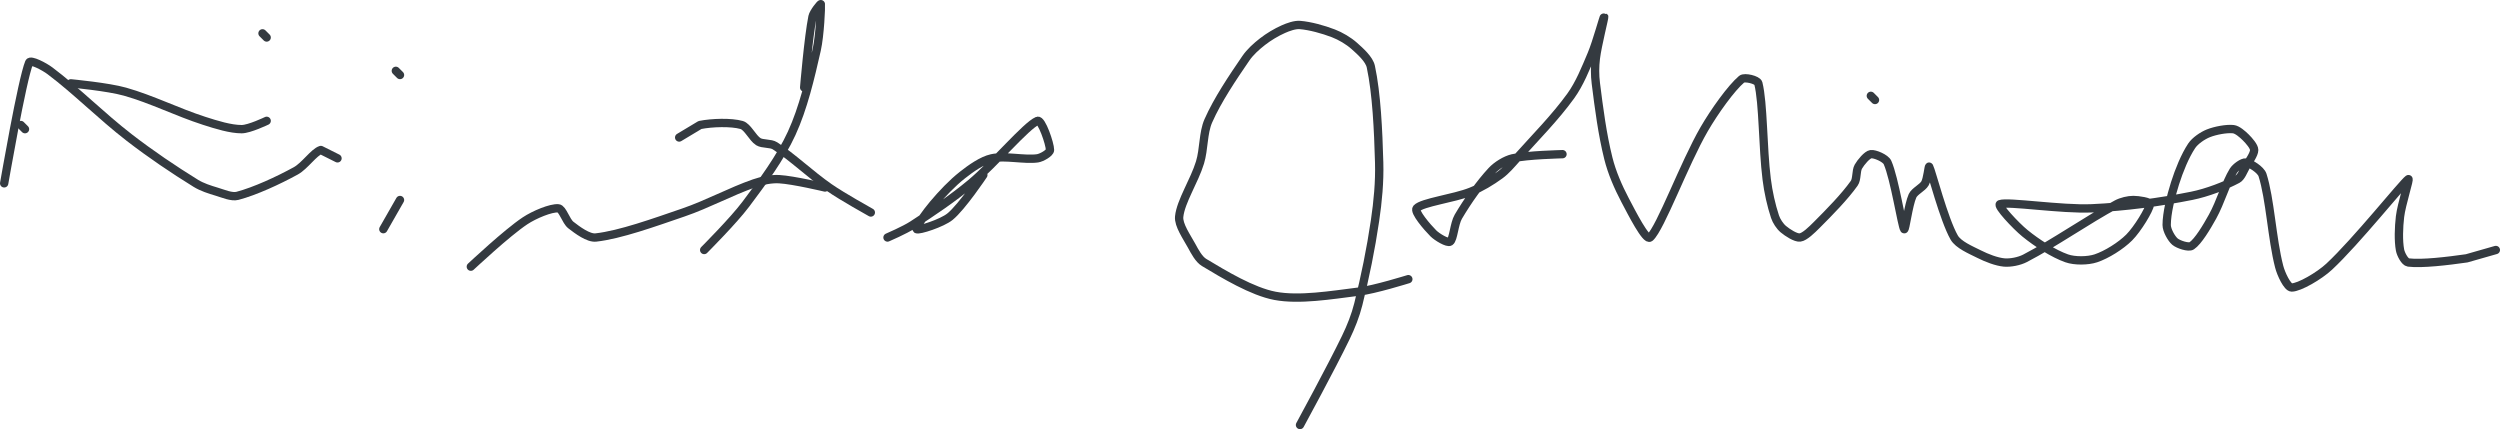 <?xml version="1.0" encoding="UTF-8" standalone="no"?><!DOCTYPE svg PUBLIC "-//W3C//DTD SVG 1.1//EN" "http://www.w3.org/Graphics/SVG/1.1/DTD/svg11.dtd"><svg xmlns="http://www.w3.org/2000/svg" version="1.1" width="600" height="103"><path stroke-linejoin="round" stroke-linecap="round" stroke-width="2" stroke="rgb(52, 58, 64)" fill="none" d="M 449 23 l 1 1"/><path stroke-linejoin="round" stroke-linecap="round" stroke-width="2" stroke="rgb(52, 58, 64)" fill="none" d="M 17 20 c 0.23 0.04 8.85 0.83 13 2 c 6.39 1.8 12.54 4.92 19 7 c 2.94 0.95 6.33 2 9 2 c 1.83 0 6 -2 6 -2"/><path stroke-linejoin="round" stroke-linecap="round" stroke-width="2" stroke="rgb(52, 58, 64)" fill="none" d="M 63 8 l 1 1"/><path stroke-linejoin="round" stroke-linecap="round" stroke-width="2" stroke="rgb(52, 58, 64)" fill="none" d="M 5 30 l 1 1"/><path stroke-linejoin="round" stroke-linecap="round" stroke-width="2" stroke="rgb(52, 58, 64)" fill="none" d="M 1 44 c 0.11 -0.51 4.26 -24.74 6 -29 c 0.32 -0.77 3.65 0.98 5 2 c 6.25 4.69 12.33 10.85 19 16 c 5.21 4.02 10.63 7.68 16 11 c 1.49 0.92 3.3 1.49 5 2 c 1.61 0.48 3.6 1.37 5 1 c 4.17 -1.1 9.76 -3.67 14 -6 c 2.17 -1.2 4.35 -4.5 6 -5 l 4 2"/><path stroke-linejoin="round" stroke-linecap="round" stroke-width="2" stroke="rgb(52, 58, 64)" fill="none" d="M 92 55 l 4 -7"/><path stroke-linejoin="round" stroke-linecap="round" stroke-width="2" stroke="rgb(52, 58, 64)" fill="none" d="M 113 64 c 0.23 -0.19 8.58 -8.06 13 -11 c 2.22 -1.48 6.24 -3.16 8 -3 c 1.03 0.09 1.82 3.08 3 4 c 1.58 1.23 4.22 3.2 6 3 c 5.8 -0.64 14.03 -3.61 21 -6 c 5.87 -2.01 11.36 -5.04 17 -7 c 1.87 -0.65 4.11 -1.11 6 -1 c 3.48 0.2 11 2 11 2"/><path stroke-linejoin="round" stroke-linecap="round" stroke-width="2" stroke="rgb(52, 58, 64)" fill="none" d="M 209 51 c -0.17 -0.11 -6.77 -3.75 -10 -6 c -4.54 -3.16 -8.81 -7.29 -13 -10 c -1.05 -0.68 -2.99 -0.37 -4 -1 c -1.39 -0.87 -2.57 -3.59 -4 -4 c -2.52 -0.72 -7.16 -0.57 -10 0 l -5 3"/><path stroke-linejoin="round" stroke-linecap="round" stroke-width="2" stroke="rgb(52, 58, 64)" fill="none" d="M 169 60 c 0.18 -0.19 7.04 -7.05 10 -11 c 4.03 -5.37 8.31 -11.14 11 -17 c 2.78 -6.04 4.49 -13.33 6 -20 c 0.8 -3.53 1.08 -10.39 1 -11 c -0.02 -0.2 -1.79 1.95 -2 3 c -1 4.99 -2 17 -2 17"/><path stroke-linejoin="round" stroke-linecap="round" stroke-width="2" stroke="rgb(52, 58, 64)" fill="none" d="M 213 57 c 0.11 -0.05 4.13 -1.78 6 -3 c 4.8 -3.12 9.57 -6.31 14 -10 c 5.65 -4.71 13.25 -13.84 16 -15 c 0.96 -0.4 3 5.51 3 7 c 0 0.7 -1.98 1.85 -3 2 c -3.1 0.44 -7.86 -0.7 -11 0 c -2.3 0.51 -4.97 2.4 -7 4 c -2.49 1.96 -4.9 4.52 -7 7 c -1.53 1.81 -4.4 5.7 -4 6 c 0.48 0.36 6.08 -1.44 8 -3 c 2.88 -2.34 8 -10 8 -10"/><path stroke-linejoin="round" stroke-linecap="round" stroke-width="2" stroke="rgb(52, 58, 64)" fill="none" d="M 95 17 l 1 1"/><path stroke-linejoin="round" stroke-linecap="round" stroke-width="2" stroke="rgb(52, 58, 64)" fill="none" d="M 338 67 c -0.21 0.05 -7.97 2.5 -12 3 c -6.52 0.82 -14.19 2.1 -20 1 c -5.45 -1.03 -12.24 -5.14 -17 -8 c -1.27 -0.76 -2.23 -2.58 -3 -4 c -1.18 -2.16 -3.2 -5 -3 -7 c 0.37 -3.66 3.66 -8.59 5 -13 c 0.98 -3.23 0.72 -7.09 2 -10 c 2.2 -4.99 5.81 -10.34 9 -15 c 1.03 -1.51 2.56 -2.88 4 -4 c 1.49 -1.16 3.31 -2.25 5 -3 c 1.19 -0.53 2.79 -1.1 4 -1 c 2.43 0.2 5.56 1.06 8 2 c 1.73 0.66 3.65 1.8 5 3 c 1.49 1.32 3.62 3.22 4 5 c 1.38 6.42 1.79 15.33 2 23 c 0.13 4.66 -0.31 9.33 -1 14 c -1 6.78 -2.36 13.43 -4 20 c -0.69 2.75 -1.75 5.41 -3 8 c -3.47 7.18 -11 21 -11 21"/><path stroke-linejoin="round" stroke-linecap="round" stroke-width="2" stroke="rgb(52, 58, 64)" fill="none" d="M 375 37 c -0.21 0.02 -8.49 0.18 -12 1 c -1.7 0.4 -3.79 1.7 -5 3 c -2.83 3.04 -5.82 7.3 -8 11 c -1.01 1.72 -1.16 5.44 -2 6 c -0.59 0.39 -3.08 -1.08 -4 -2 c -1.49 -1.49 -4.69 -5.23 -4 -6 c 1.3 -1.44 8.89 -2.36 13 -4 c 2.44 -0.97 4.91 -2.48 7 -4 c 1.47 -1.07 2.71 -2.56 4 -4 c 4.53 -5.06 9.26 -9.81 13 -15 c 2.1 -2.92 3.55 -6.56 5 -10 c 1.23 -2.92 2.88 -9.12 3 -9 c 0.13 0.13 -1.59 6.68 -2 10 c -0.24 1.95 -0.25 4.03 0 6 c 0.75 6 1.56 12.23 3 18 c 0.85 3.41 2.36 6.88 4 10 c 1.65 3.13 5.06 9.85 6 9 c 2.54 -2.27 8.19 -17.7 13 -26 c 2.48 -4.28 6.49 -9.87 9 -12 c 0.69 -0.58 3.79 0.15 4 1 c 1.19 4.75 1.04 15.32 2 23 c 0.38 3.07 1.1 6.3 2 9 c 0.35 1.06 1.19 2.33 2 3 c 1 0.84 2.99 2.13 4 2 c 1.12 -0.14 2.84 -1.84 4 -3 c 3.12 -3.12 6.69 -6.76 9 -10 c 0.71 -0.99 0.41 -2.96 1 -4 c 0.61 -1.07 2.11 -2.87 3 -3 c 0.93 -0.13 3.54 0.96 4 2 c 1.7 3.83 3.46 15.28 4 16 c 0.27 0.36 1.01 -5.82 2 -8 c 0.51 -1.12 2.39 -1.93 3 -3 c 0.59 -1.04 0.87 -4.24 1 -4 c 0.56 1.03 3.51 12.64 6 17 c 1 1.74 3.93 2.97 6 4 c 1.81 0.91 4.16 1.83 6 2 c 1.48 0.13 3.59 -0.27 5 -1 c 7.09 -3.68 14.85 -9.15 22 -13 c 1.15 -0.62 2.78 -1 4 -1 c 1.22 0 4.06 0.43 4 1 c -0.15 1.31 -3 6 -5 8 c -2 2 -5.42 4.14 -8 5 c -1.91 0.64 -5.09 0.68 -7 0 c -3.19 -1.12 -7.16 -3.69 -10 -6 c -2.25 -1.83 -6.79 -6.71 -6 -7 c 1.88 -0.7 14.72 1.32 22 1 c 8 -0.35 16.29 -1.46 24 -3 c 3.73 -0.75 8.12 -2.45 11 -4 c 0.89 -0.48 1.4 -1.95 2 -3 c 0.75 -1.31 2 -2.96 2 -4 c 0 -0.84 -1.22 -2.22 -2 -3 c -0.78 -0.78 -2.05 -1.89 -3 -2 c -1.61 -0.18 -4.32 0.33 -6 1 c -1.38 0.55 -3.19 1.78 -4 3 c -1.6 2.4 -3.03 5.94 -4 9 c -1 3.16 -2 7.18 -2 10 c 0 1.24 1.13 3.27 2 4 c 0.8 0.67 3.26 1.5 4 1 c 1.55 -1.03 3.63 -4.53 5 -7 c 1.93 -3.47 3.18 -8.04 5 -11 c 0.54 -0.88 2.24 -2.11 3 -2 c 1.05 0.15 3.59 1.73 4 3 c 1.82 5.68 2.26 15.29 4 22 c 0.45 1.75 1.96 5 3 5 c 1.84 0 6.64 -2.8 9 -5 c 6.5 -6.04 17.67 -20.06 19 -21 c 0.43 -0.31 -1.65 6.02 -2 9 c -0.3 2.59 -0.41 5.76 0 8 c 0.18 1.01 1.17 2.9 2 3 c 3.24 0.4 9.46 -0.35 14 -1 l 7 -2"/></svg>